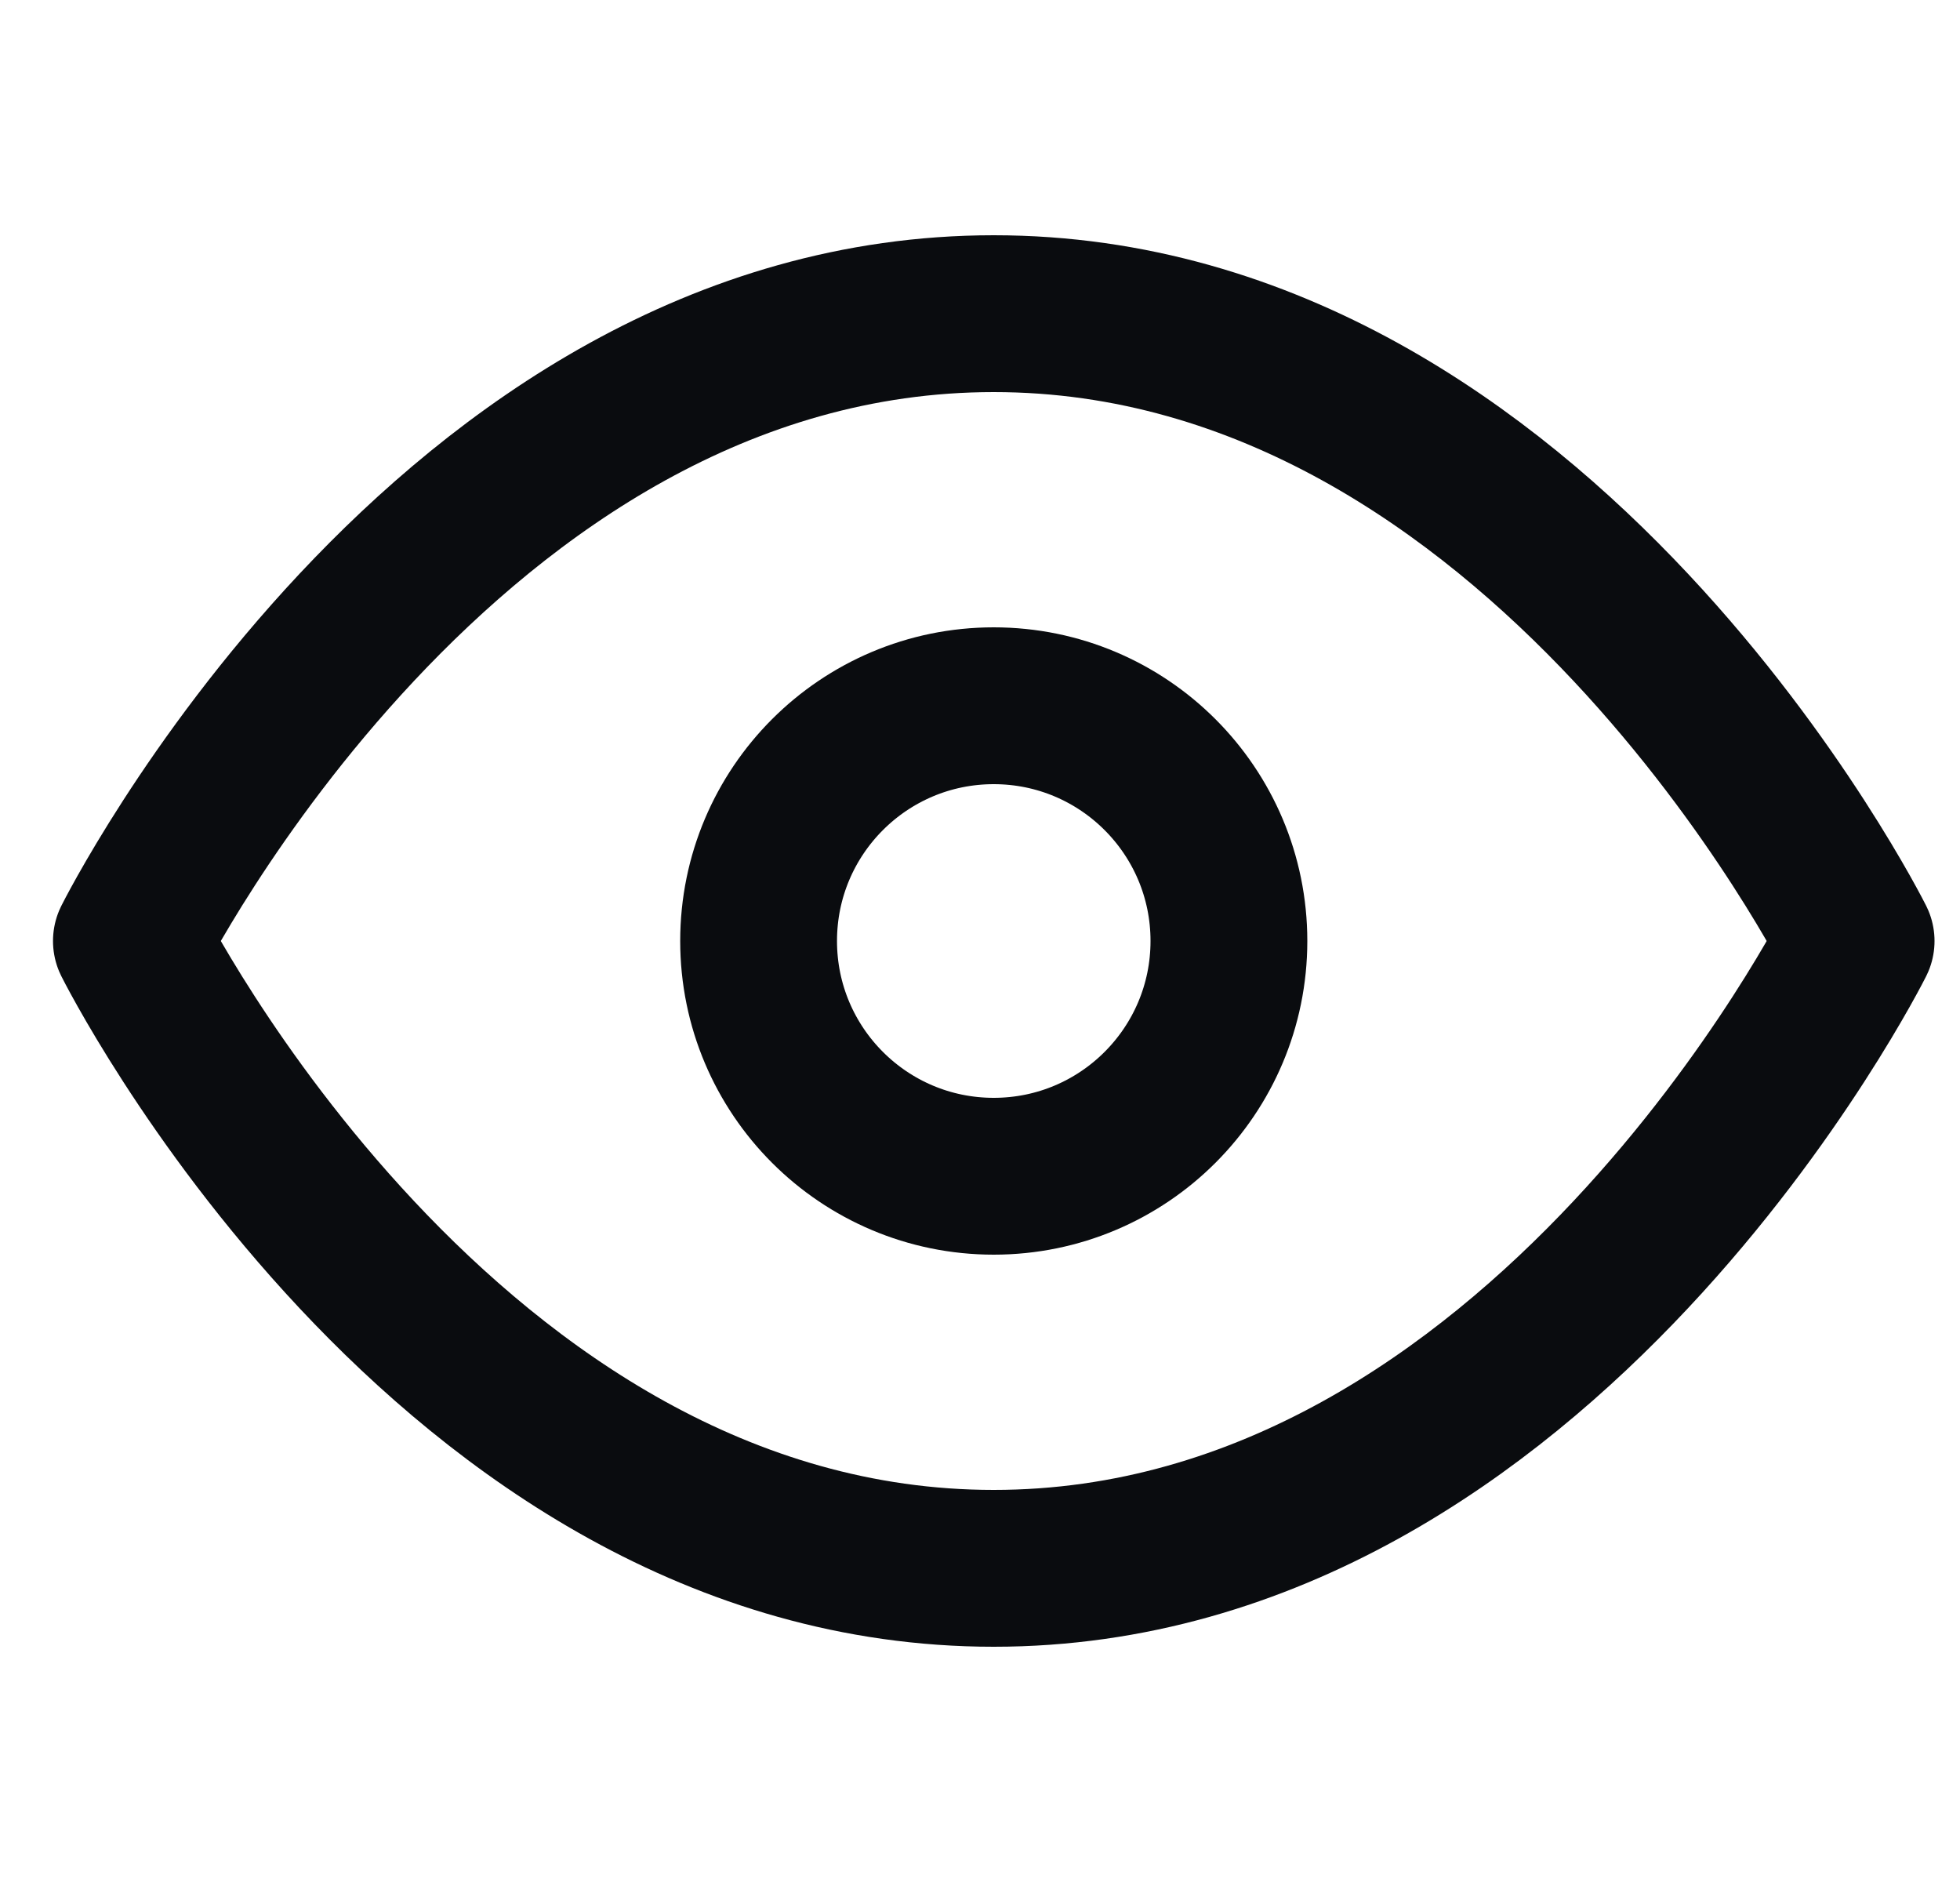<svg width="25" height="24" viewBox="0 0 25 24" fill="none" xmlns="http://www.w3.org/2000/svg">
<g clip-path="url(#clip0_141_841)">
<path d="M1.676 12C1.676 12 5.676 4 12.675 4C19.675 4 23.675 12 23.675 12C23.675 12 19.675 20 12.675 20C5.676 20 1.676 12 1.676 12Z" stroke="#0A0C0F" stroke-width="2" stroke-linecap="round" stroke-linejoin="round"/>
<path d="M12.675 15C14.332 15 15.675 13.657 15.675 12C15.675 10.343 14.332 9 12.675 9C11.019 9 9.676 10.343 9.676 12C9.676 13.657 11.019 15 12.675 15Z" stroke="#0A0C0F" stroke-width="2" stroke-linecap="round" stroke-linejoin="round"/>
</g>
<defs>
<clipPath id="clip0_141_841">
<rect width="24" height="24" fill="white" transform="translate(0.676)"/>
</clipPath>
</defs>
</svg>
